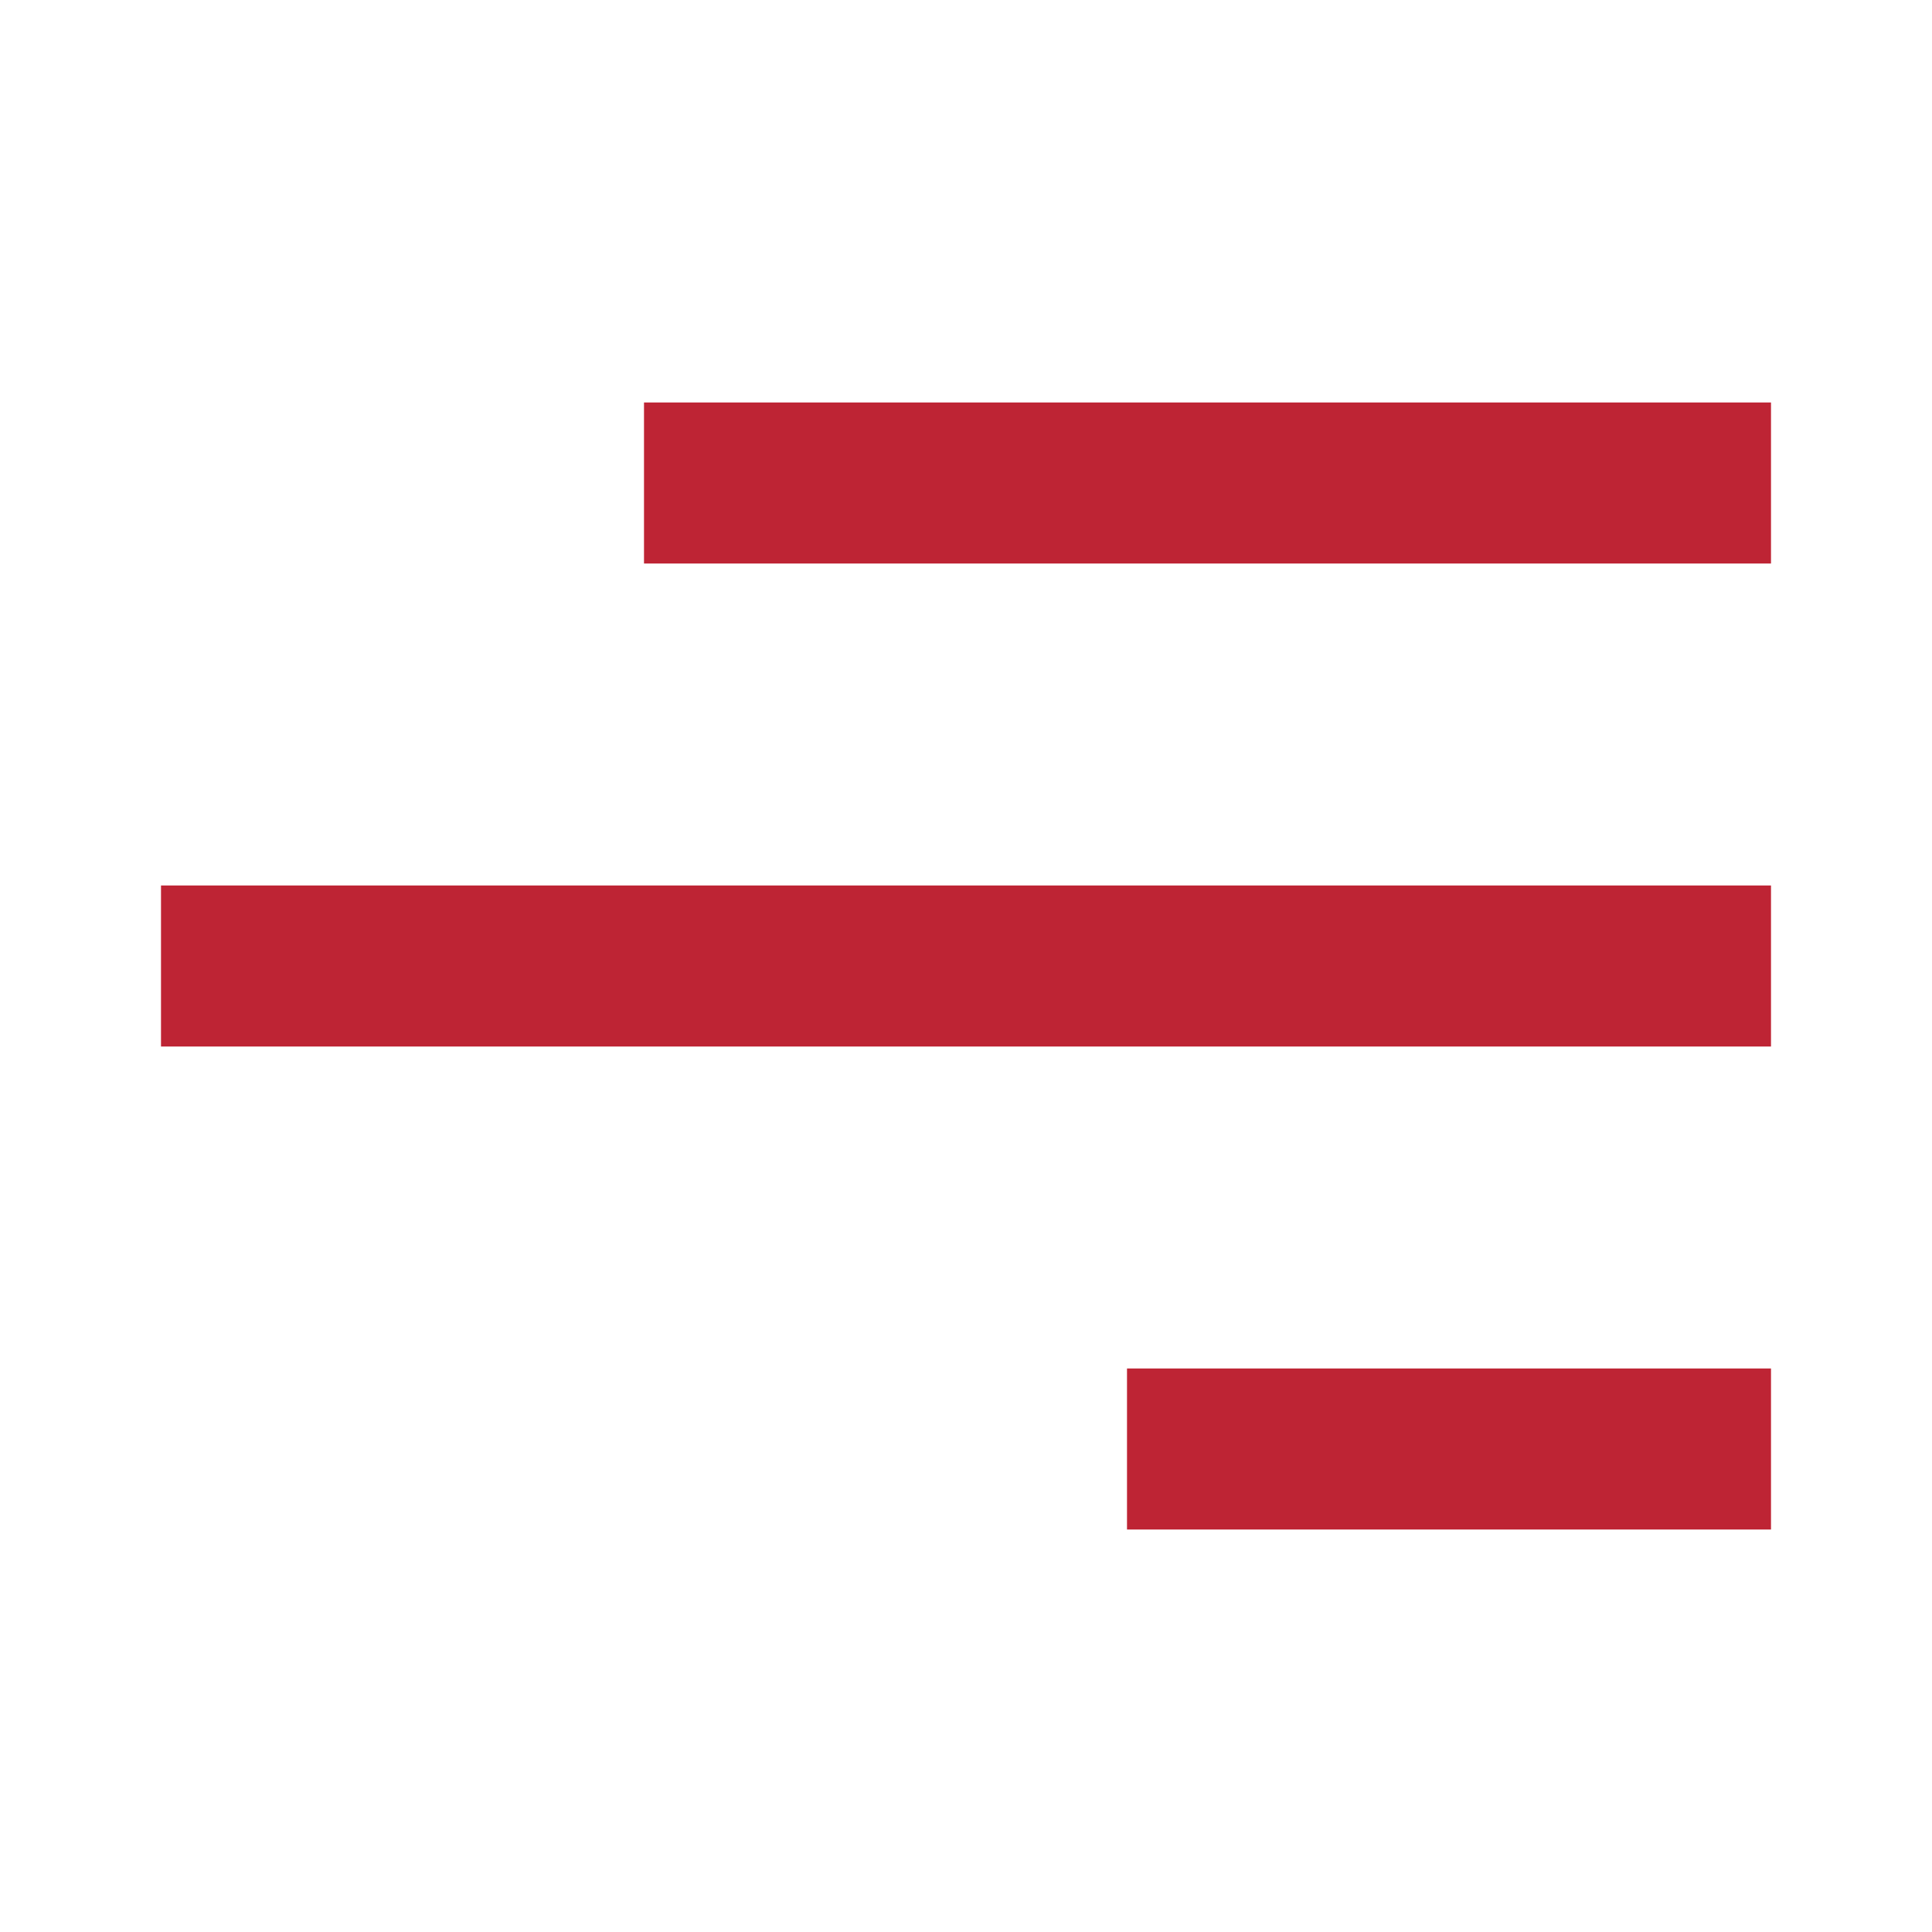 <svg width="24" height="24" viewBox="0 0 24 24" fill="none" xmlns="http://www.w3.org/2000/svg">
<path d="M9 6H21" stroke="#BE2434" stroke-width="2" stroke-linecap="square" stroke-linejoin="round"/>
<path d="M3 12H21" stroke="#BE2434" stroke-width="2" stroke-linecap="square" stroke-linejoin="round"/>
<path d="M15 18H21" stroke="#BE2434" stroke-width="2" stroke-linecap="square" stroke-linejoin="round"/>
</svg>
